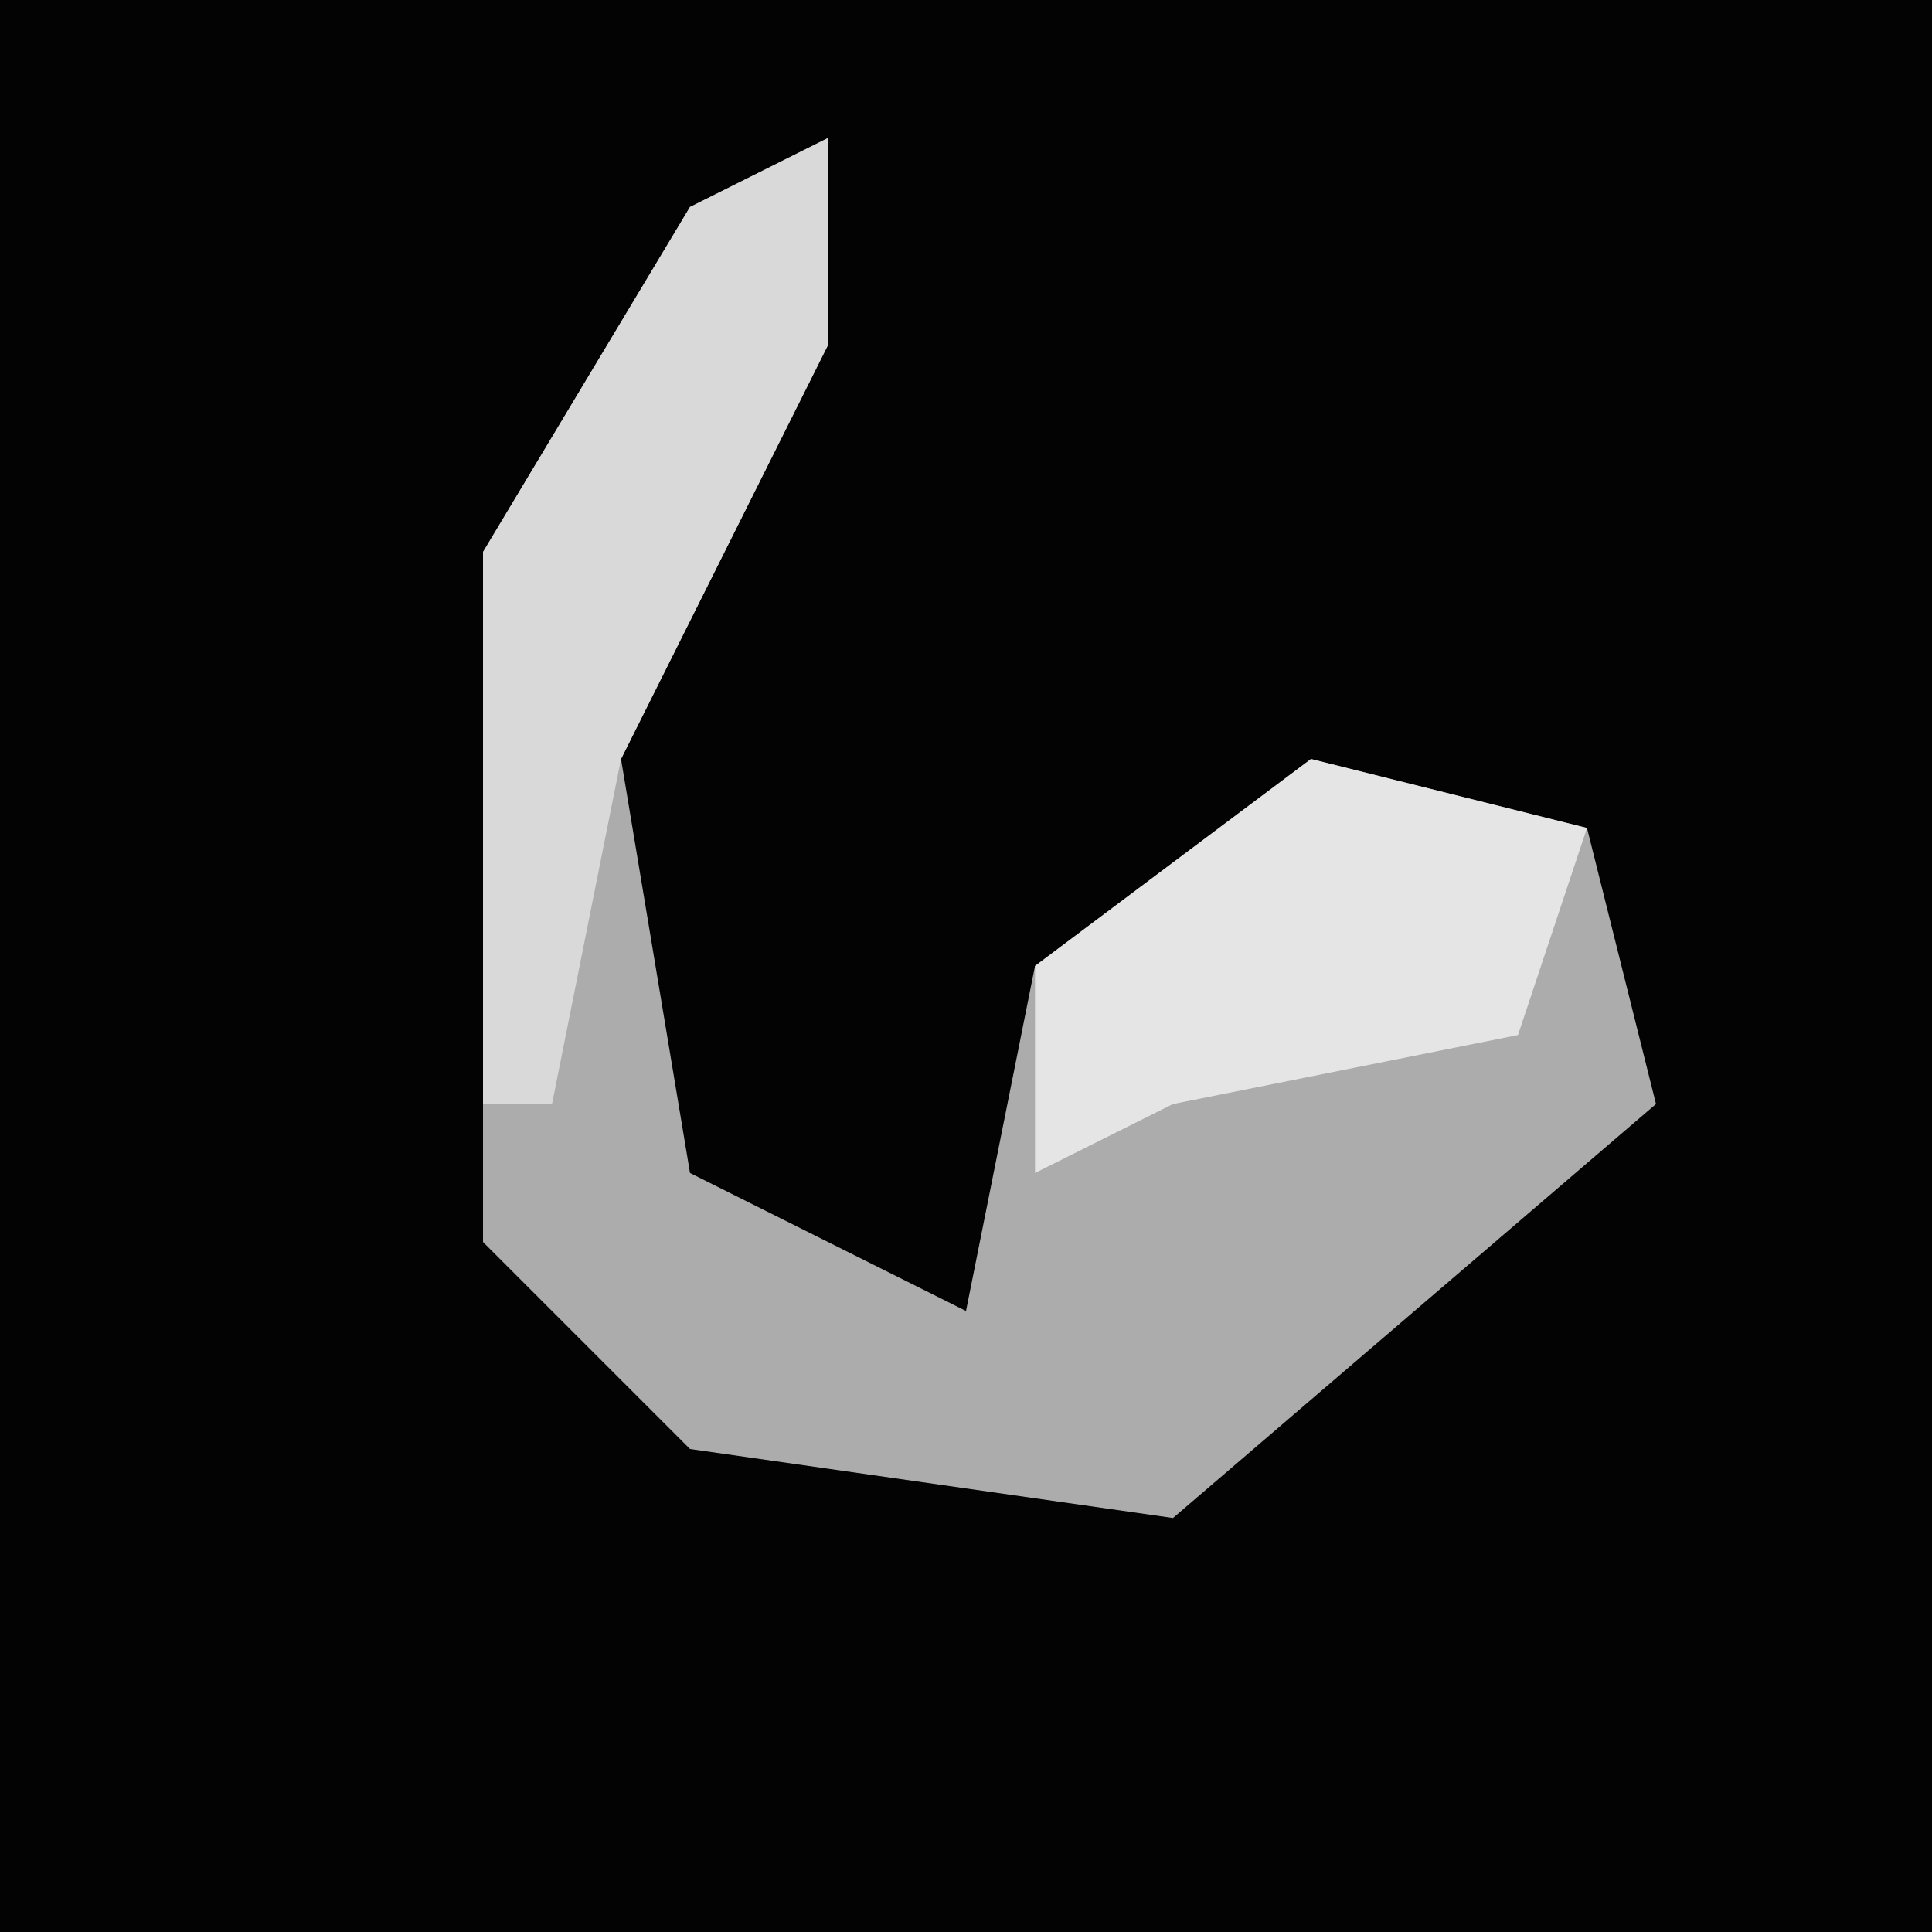 <?xml version="1.0" encoding="UTF-8"?>
<svg version="1.1" xmlns="http://www.w3.org/2000/svg" width="28" height="28">
<path d="M0,0 L28,0 L28,28 L0,28 Z " fill="#030303" transform="translate(0,0)"/>
<path d="M0,0 L0,3 L-3,9 L-2,15 L2,17 L3,12 L7,9 L11,10 L12,14 L5,20 L-2,19 L-5,16 L-5,6 L-2,1 Z " fill="#ACACAC" transform="translate(12,2)"/>
<path d="M0,0 L0,3 L-3,9 L-4,14 L-5,14 L-5,6 L-2,1 Z " fill="#D9D9D9" transform="translate(12,2)"/>
<path d="M0,0 L4,1 L3,4 L-2,5 L-4,6 L-4,3 Z " fill="#E5E5E5" transform="translate(19,11)"/>
</svg>
